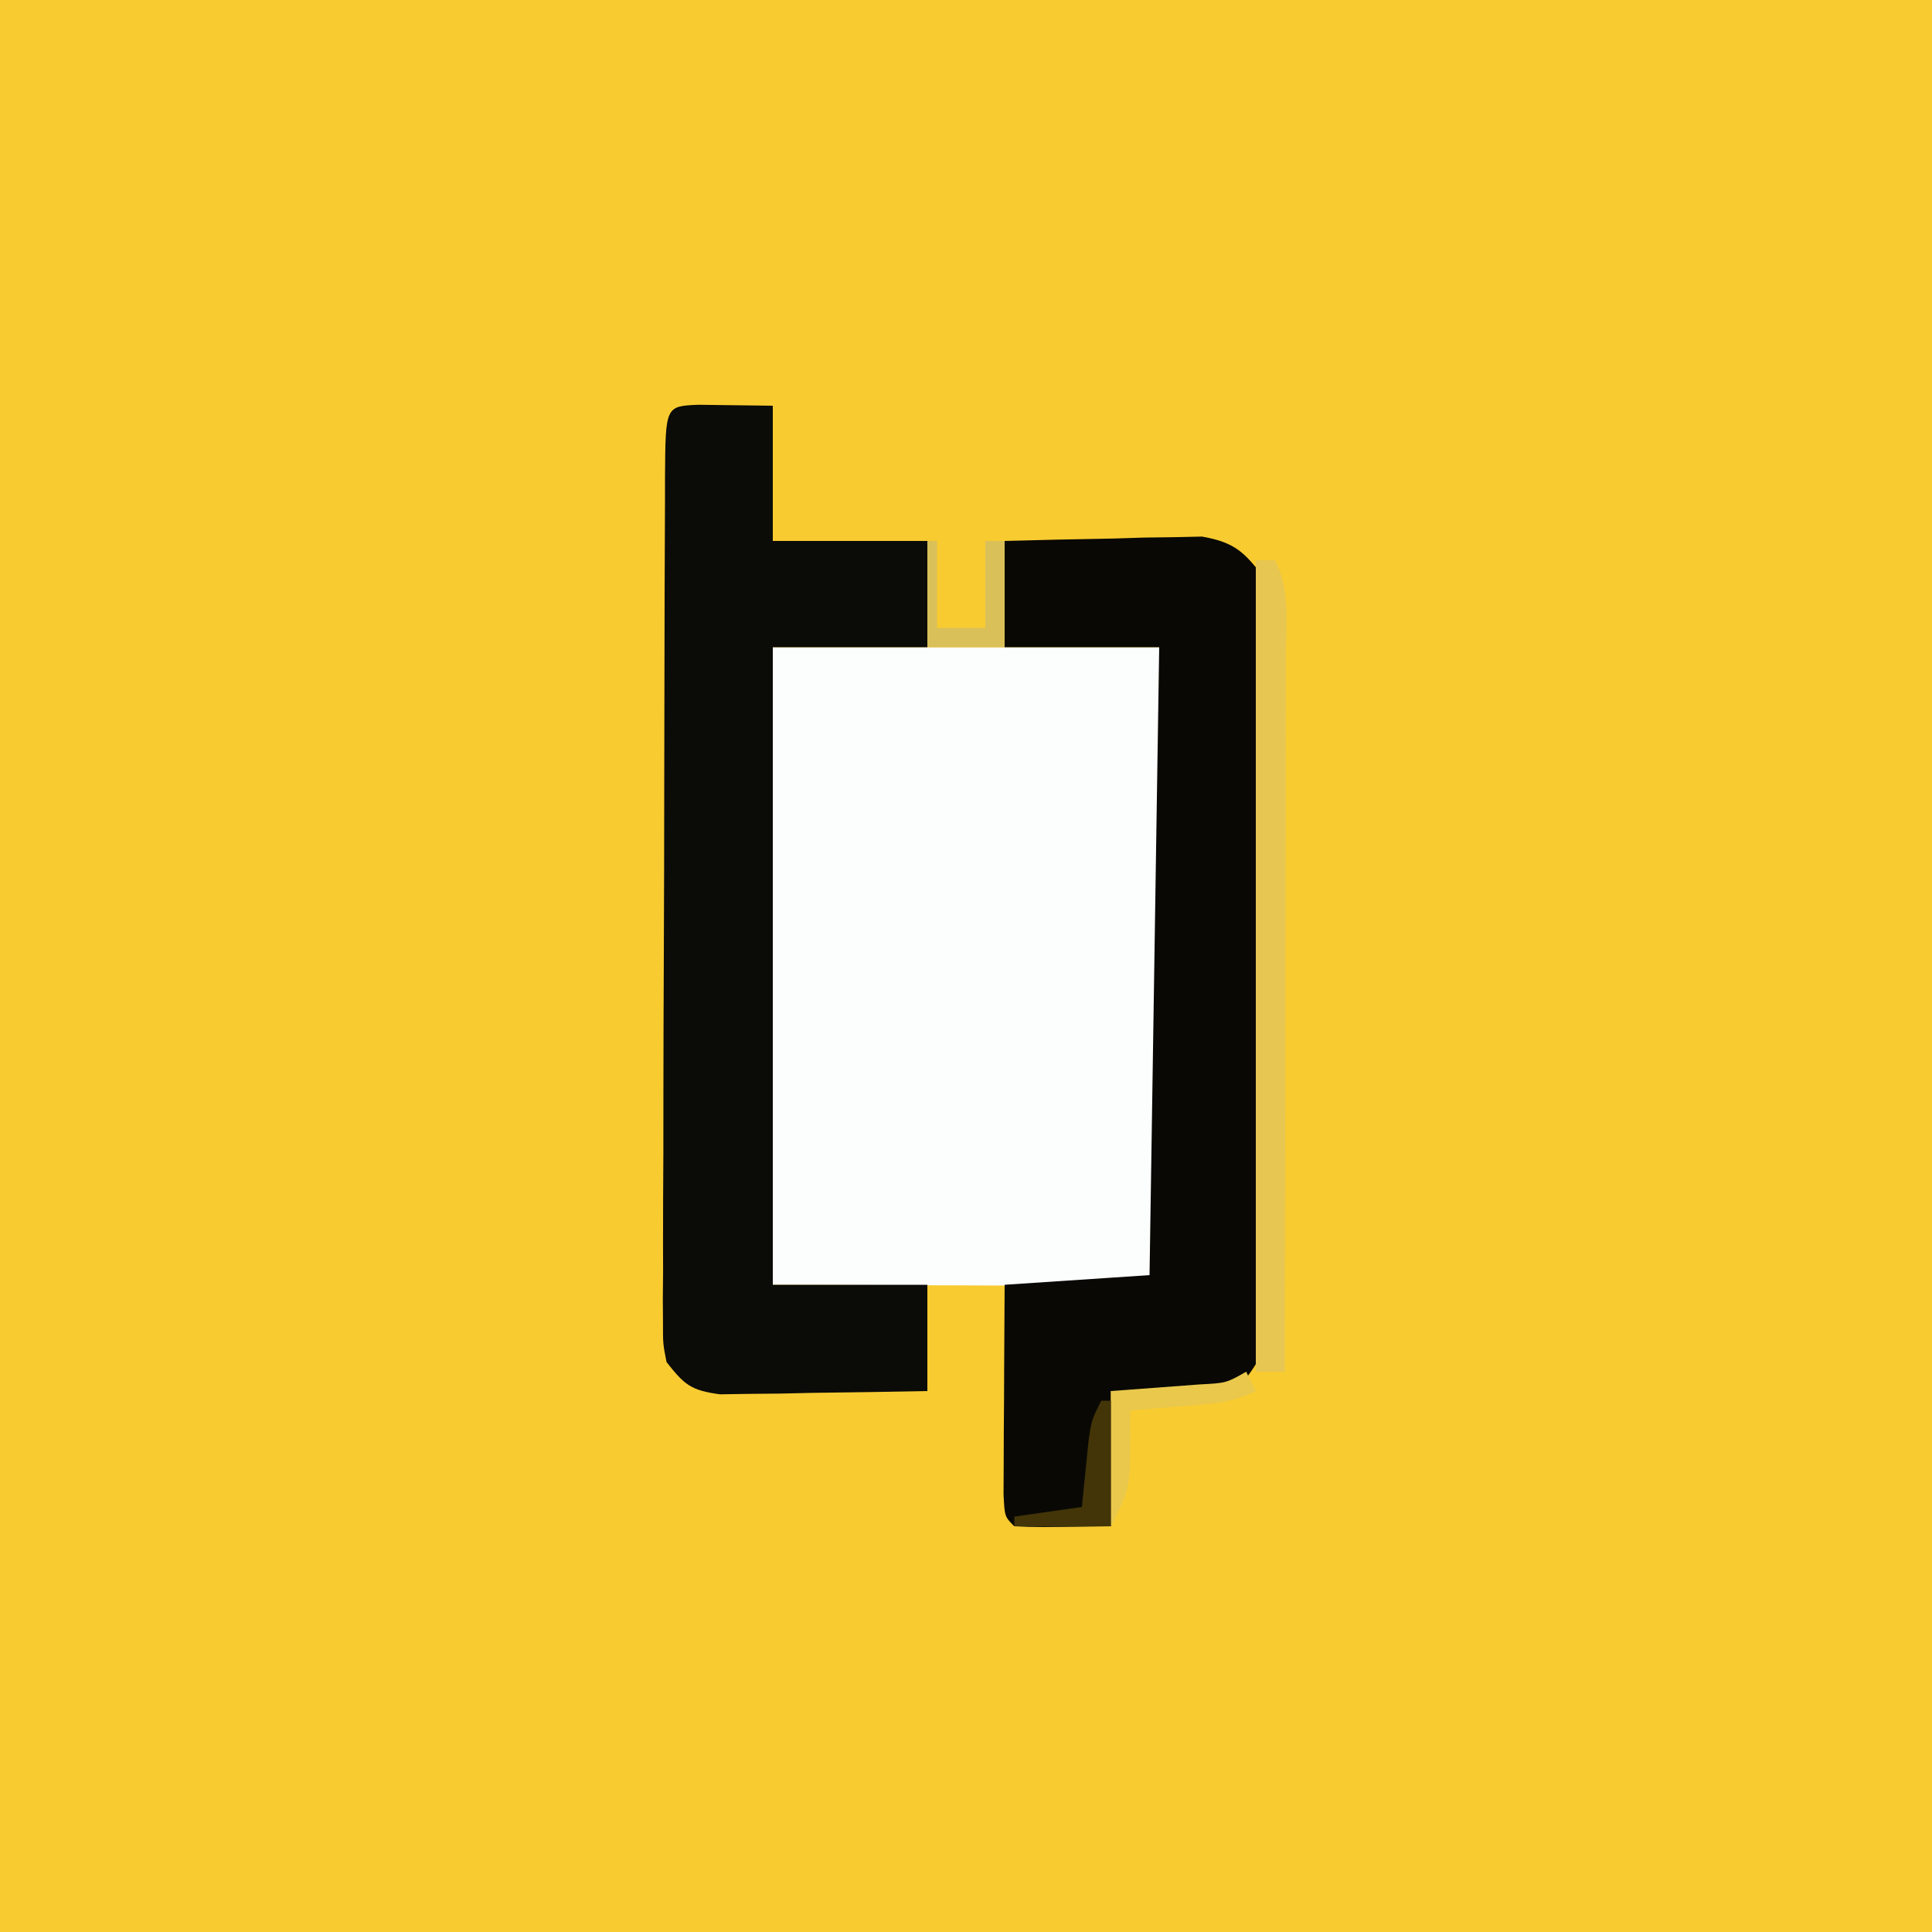 <?xml version="1.0" encoding="UTF-8"?>
<svg version="1.1" xmlns="http://www.w3.org/2000/svg" width="200" height="200">
<rect width="100%" height="100%" fill="#808080" stroke="none"/>
<path d="M0 0 C66 0 132 0 200 0 C200 66 200 132 200 200 C134 200 68 200 0 200 C0 134 0 68 0 0 Z " fill="#F8CB31" transform="translate(0,0)"/>
<path d="M0 0 C13.2 0 26.4 0 40 0 C40.04 16.182 40.04 16.182 40.049 23.057 C40.055 27.756 40.062 32.455 40.075 37.154 C40.086 40.94 40.092 44.727 40.095 48.513 C40.097 49.961 40.1 51.409 40.106 52.857 C40.113 54.878 40.113 56.899 40.114 58.92 C40.116 60.072 40.118 61.225 40.12 62.412 C40 65 40 65 39 66 C36.116 66.089 33.255 66.115 30.371 66.098 C29.223 66.096 29.223 66.096 28.051 66.095 C25.18 66.089 22.309 66.075 19.438 66.062 C13.023 66.042 6.609 66.021 0 66 C0 44.22 0 22.44 0 0 Z " fill="#FCFDFD" transform="translate(80,67)"/>
<path d="M0 0 C2.572 0.033 5.143 0.065 7.715 0.098 C7.715 4.718 7.715 9.338 7.715 14.098 C12.995 14.098 18.275 14.098 23.715 14.098 C23.715 17.728 23.715 21.358 23.715 25.098 C18.435 25.098 13.155 25.098 7.715 25.098 C7.715 46.878 7.715 68.658 7.715 91.098 C12.995 91.098 18.275 91.098 23.715 91.098 C23.715 94.728 23.715 98.358 23.715 102.098 C19.777 102.178 15.841 102.238 11.902 102.285 C10.783 102.31 9.663 102.335 8.51 102.361 C7.437 102.371 6.363 102.381 5.258 102.391 C4.268 102.406 3.278 102.422 2.259 102.438 C-0.769 102.033 -1.429 101.457 -3.285 99.098 C-3.657 97.201 -3.657 97.201 -3.653 95.023 C-3.658 94.196 -3.664 93.369 -3.67 92.516 C-3.66 91.612 -3.651 90.708 -3.642 89.777 C-3.644 88.822 -3.646 87.867 -3.648 86.884 C-3.651 83.723 -3.632 80.563 -3.613 77.402 C-3.61 75.212 -3.608 73.021 -3.608 70.831 C-3.603 66.239 -3.589 61.648 -3.566 57.056 C-3.538 51.156 -3.527 45.257 -3.523 39.357 C-3.519 34.835 -3.509 30.312 -3.497 25.79 C-3.491 23.613 -3.486 21.437 -3.483 19.261 C-3.476 16.227 -3.462 13.193 -3.446 10.16 C-3.445 9.252 -3.444 8.344 -3.443 7.408 C-3.392 0.145 -3.392 0.145 0 0 Z " fill="#0B0B07" transform="translate(72.285,41.902)"/>
<path d="M0 0 C3.751 -0.108 7.498 -0.187 11.25 -0.25 C12.313 -0.284 13.377 -0.317 14.473 -0.352 C15.497 -0.364 16.522 -0.377 17.578 -0.391 C18.992 -0.422 18.992 -0.422 20.435 -0.454 C23.904 0.16 24.869 1.205 27 4 C27.395 6.714 27.548 9.023 27.518 11.734 C27.525 12.509 27.532 13.283 27.539 14.081 C27.556 16.638 27.545 19.193 27.531 21.75 C27.534 23.528 27.538 25.307 27.543 27.085 C27.549 30.811 27.54 34.536 27.521 38.262 C27.499 43.037 27.512 47.811 27.536 52.587 C27.55 56.258 27.546 59.93 27.535 63.602 C27.533 65.362 27.536 67.123 27.545 68.884 C27.555 71.345 27.54 73.805 27.518 76.266 C27.526 76.993 27.534 77.72 27.542 78.47 C27.485 81.871 27.222 83.705 25.156 86.459 C20.973 89.449 15.939 88.215 11 88 C11 92.62 11 97.24 11 102 C3.285 102.098 3.285 102.098 1 102 C0 101 0 101 -0.114 98.683 C-0.108 97.683 -0.103 96.683 -0.098 95.652 C-0.094 94.573 -0.091 93.493 -0.088 92.381 C-0.08 91.245 -0.071 90.108 -0.062 88.938 C-0.058 87.797 -0.053 86.657 -0.049 85.482 C-0.037 82.655 -0.019 79.827 0 77 C4.95 76.67 9.9 76.34 15 76 C15.33 54.55 15.66 33.1 16 11 C10.72 11 5.44 11 0 11 C0 7.37 0 3.74 0 0 Z " fill="#090804" transform="translate(104,56)"/>
<path d="M0 0 C0.66 0 1.32 0 2 0 C3.548 3.095 3.13 6.359 3.114 9.754 C3.114 10.554 3.114 11.355 3.114 12.179 C3.113 14.83 3.105 17.481 3.098 20.133 C3.096 21.968 3.094 23.804 3.093 25.64 C3.09 30.476 3.08 35.313 3.069 40.149 C3.058 45.083 3.054 50.016 3.049 54.949 C3.038 64.633 3.021 74.316 3 84 C2.01 84 1.02 84 0 84 C0 56.28 0 28.56 0 0 Z " fill="#E7C652" transform="translate(130,58)"/>
<path d="M0 0 C0.33 0 0.66 0 1 0 C1 2.97 1 5.94 1 9 C2.65 9 4.3 9 6 9 C6 6.03 6 3.06 6 0 C6.66 0 7.32 0 8 0 C8 3.63 8 7.26 8 11 C5.36 11 2.72 11 0 11 C0 7.37 0 3.74 0 0 Z " fill="#DAC059" transform="translate(96,56)"/>
<path d="M0 0 C0.33 0.66 0.66 1.32 1 2 C-1.569 3.284 -3.766 3.33 -6.625 3.562 C-7.628 3.646 -8.631 3.73 -9.664 3.816 C-10.435 3.877 -11.206 3.938 -12 4 C-12 4.763 -12 5.526 -12 6.312 C-12 12 -12 12 -14 16 C-14 11.38 -14 6.76 -14 2 C-10.94 1.772 -7.88 1.544 -4.82 1.316 C-2.053 1.17 -2.053 1.17 0 0 Z " fill="#E9C84C" transform="translate(129,142)"/>
<path d="M0 0 C0.33 0 0.66 0 1 0 C1 4.29 1 8.58 1 13 C-2.3 13 -5.6 13 -9 13 C-9 12.67 -9 12.34 -9 12 C-5.535 11.505 -5.535 11.505 -2 11 C-1.939 10.374 -1.879 9.747 -1.816 9.102 C-1.733 8.284 -1.649 7.467 -1.562 6.625 C-1.481 5.813 -1.4 5.001 -1.316 4.164 C-1 2 -1 2 0 0 Z " fill="#433508" transform="translate(114,145)"/>
</svg>
